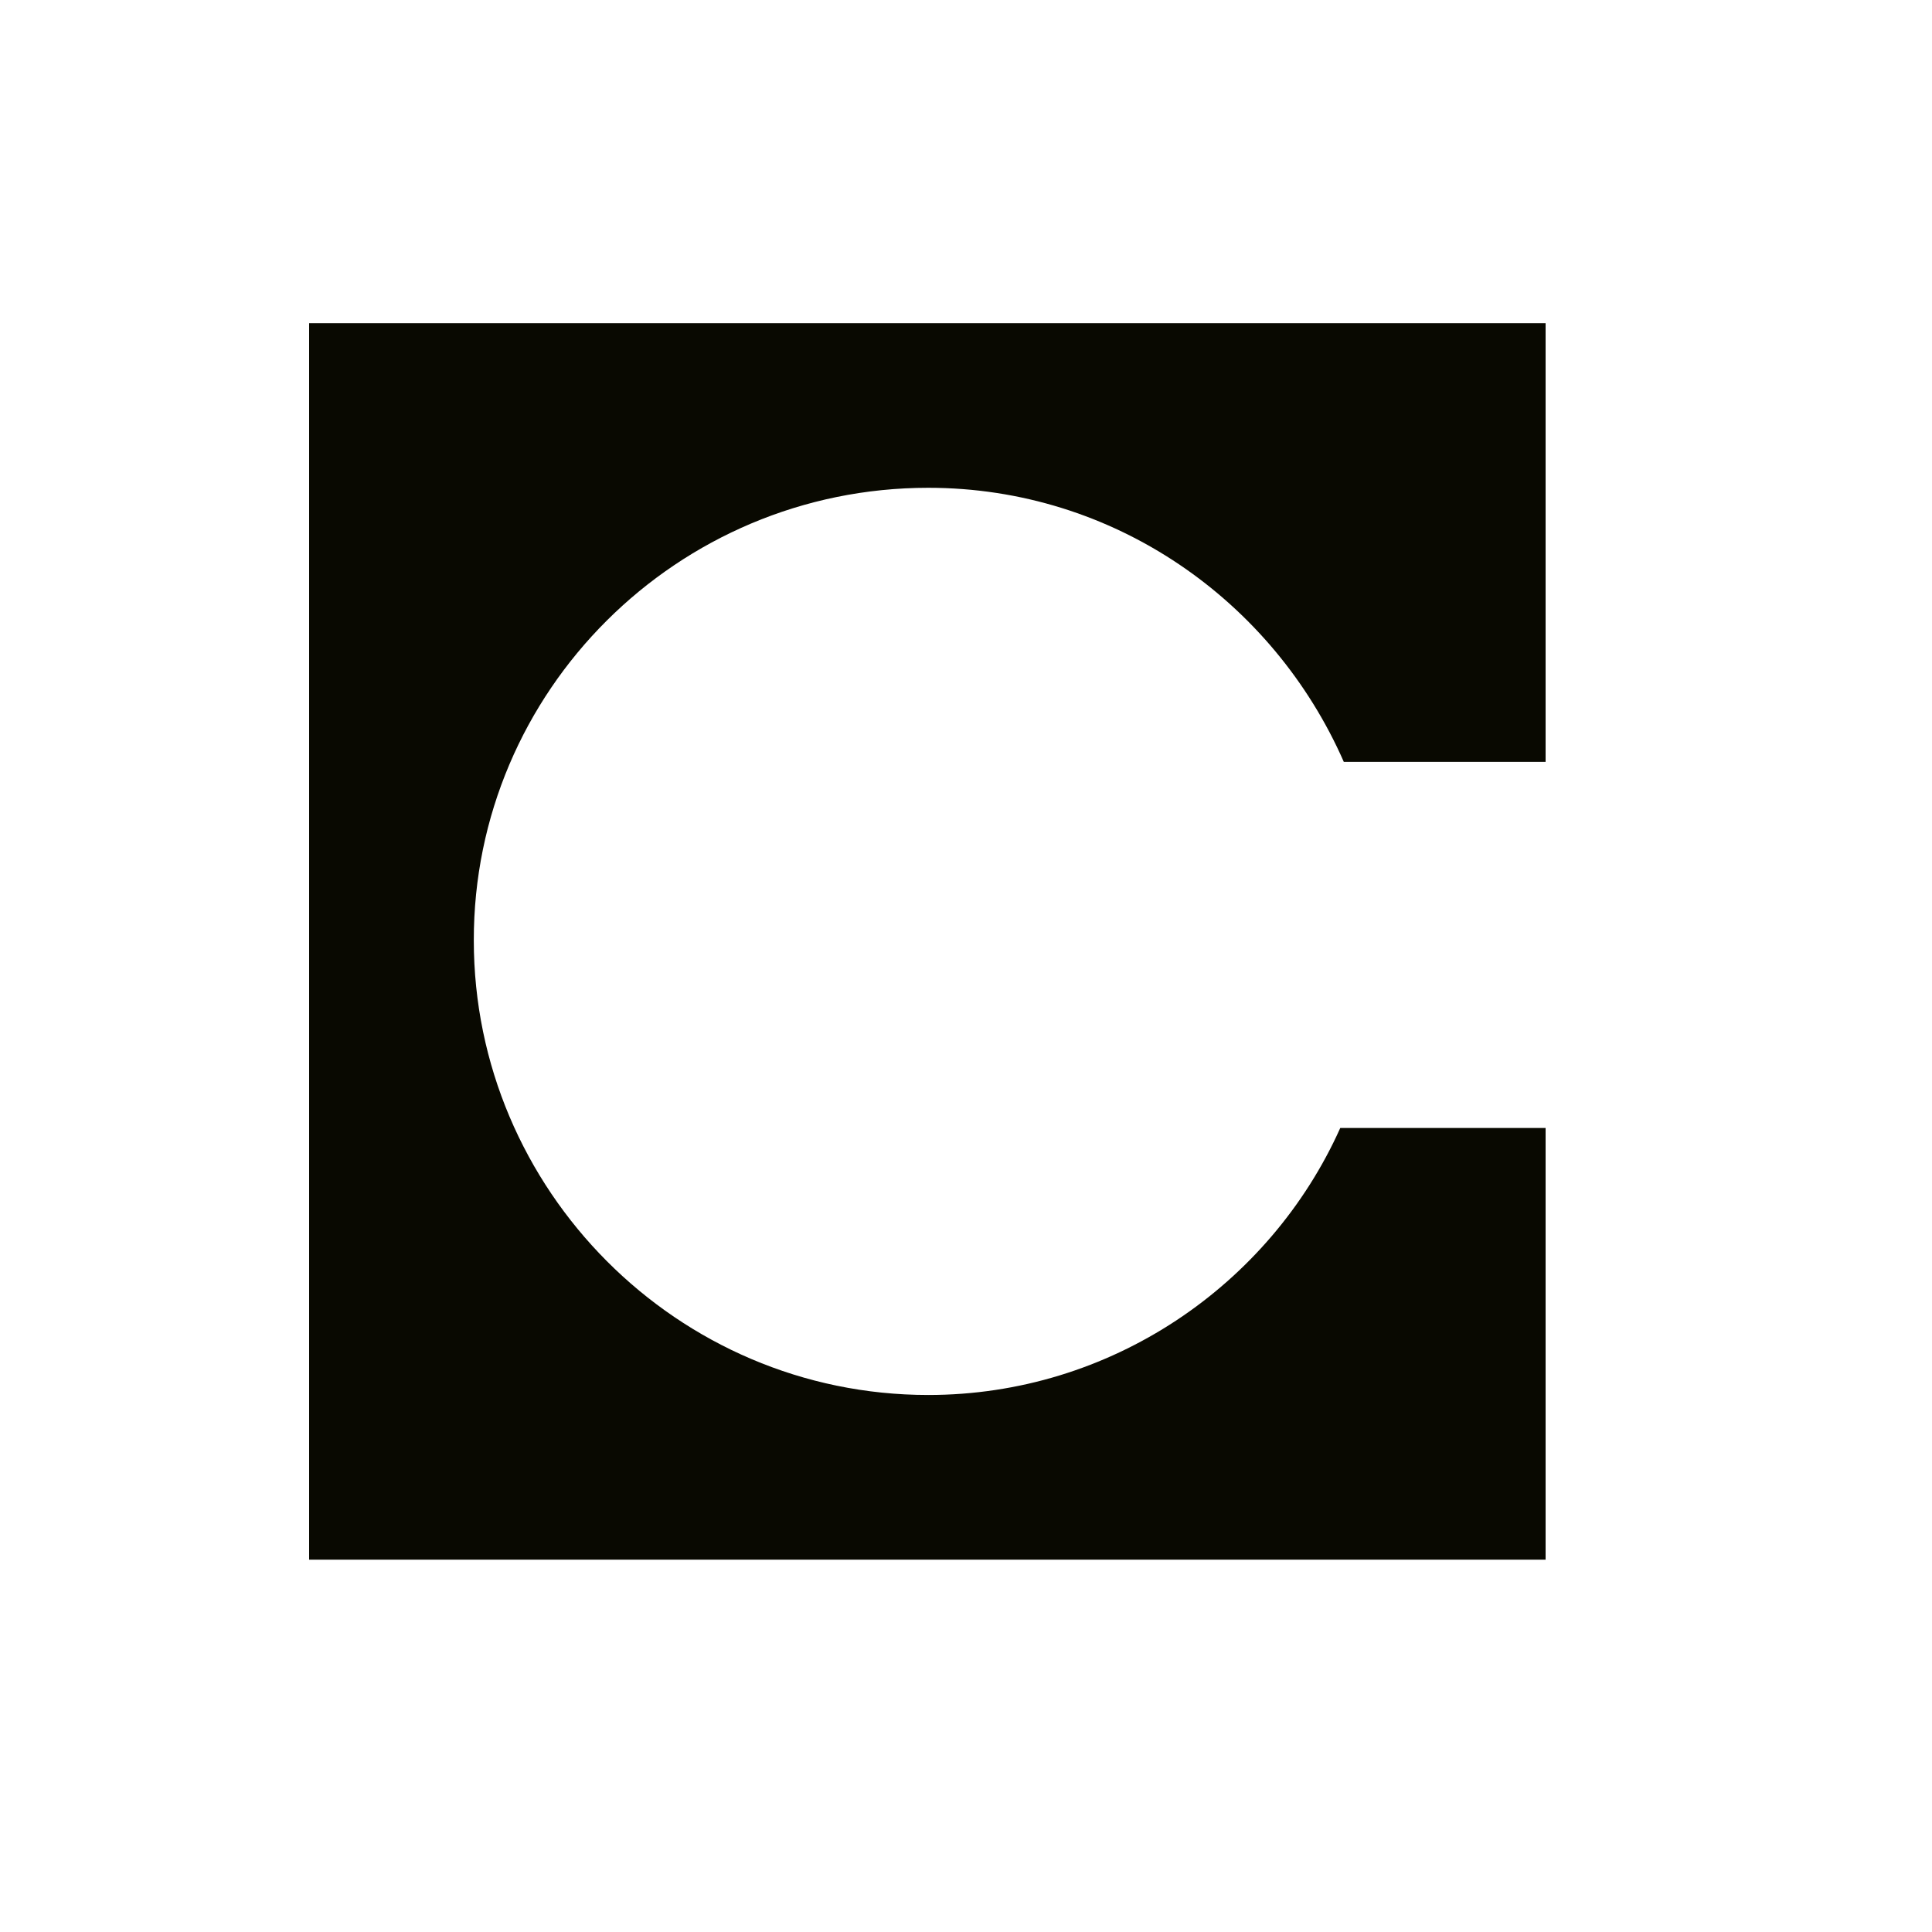 <svg width="25" height="25" viewBox="0 0 25 25" fill="none" xmlns="http://www.w3.org/2000/svg">
<path d="M20 4.182H4V20.182H20V14.596H17.343C16.428 16.635 14.369 18.051 12.012 18.051C8.762 18.051 6.131 15.394 6.131 12.169C6.126 8.944 8.762 6.312 12.012 6.312C14.415 6.312 16.474 7.774 17.389 9.859H20V4.182Z" fill="#090901"/>
</svg>
